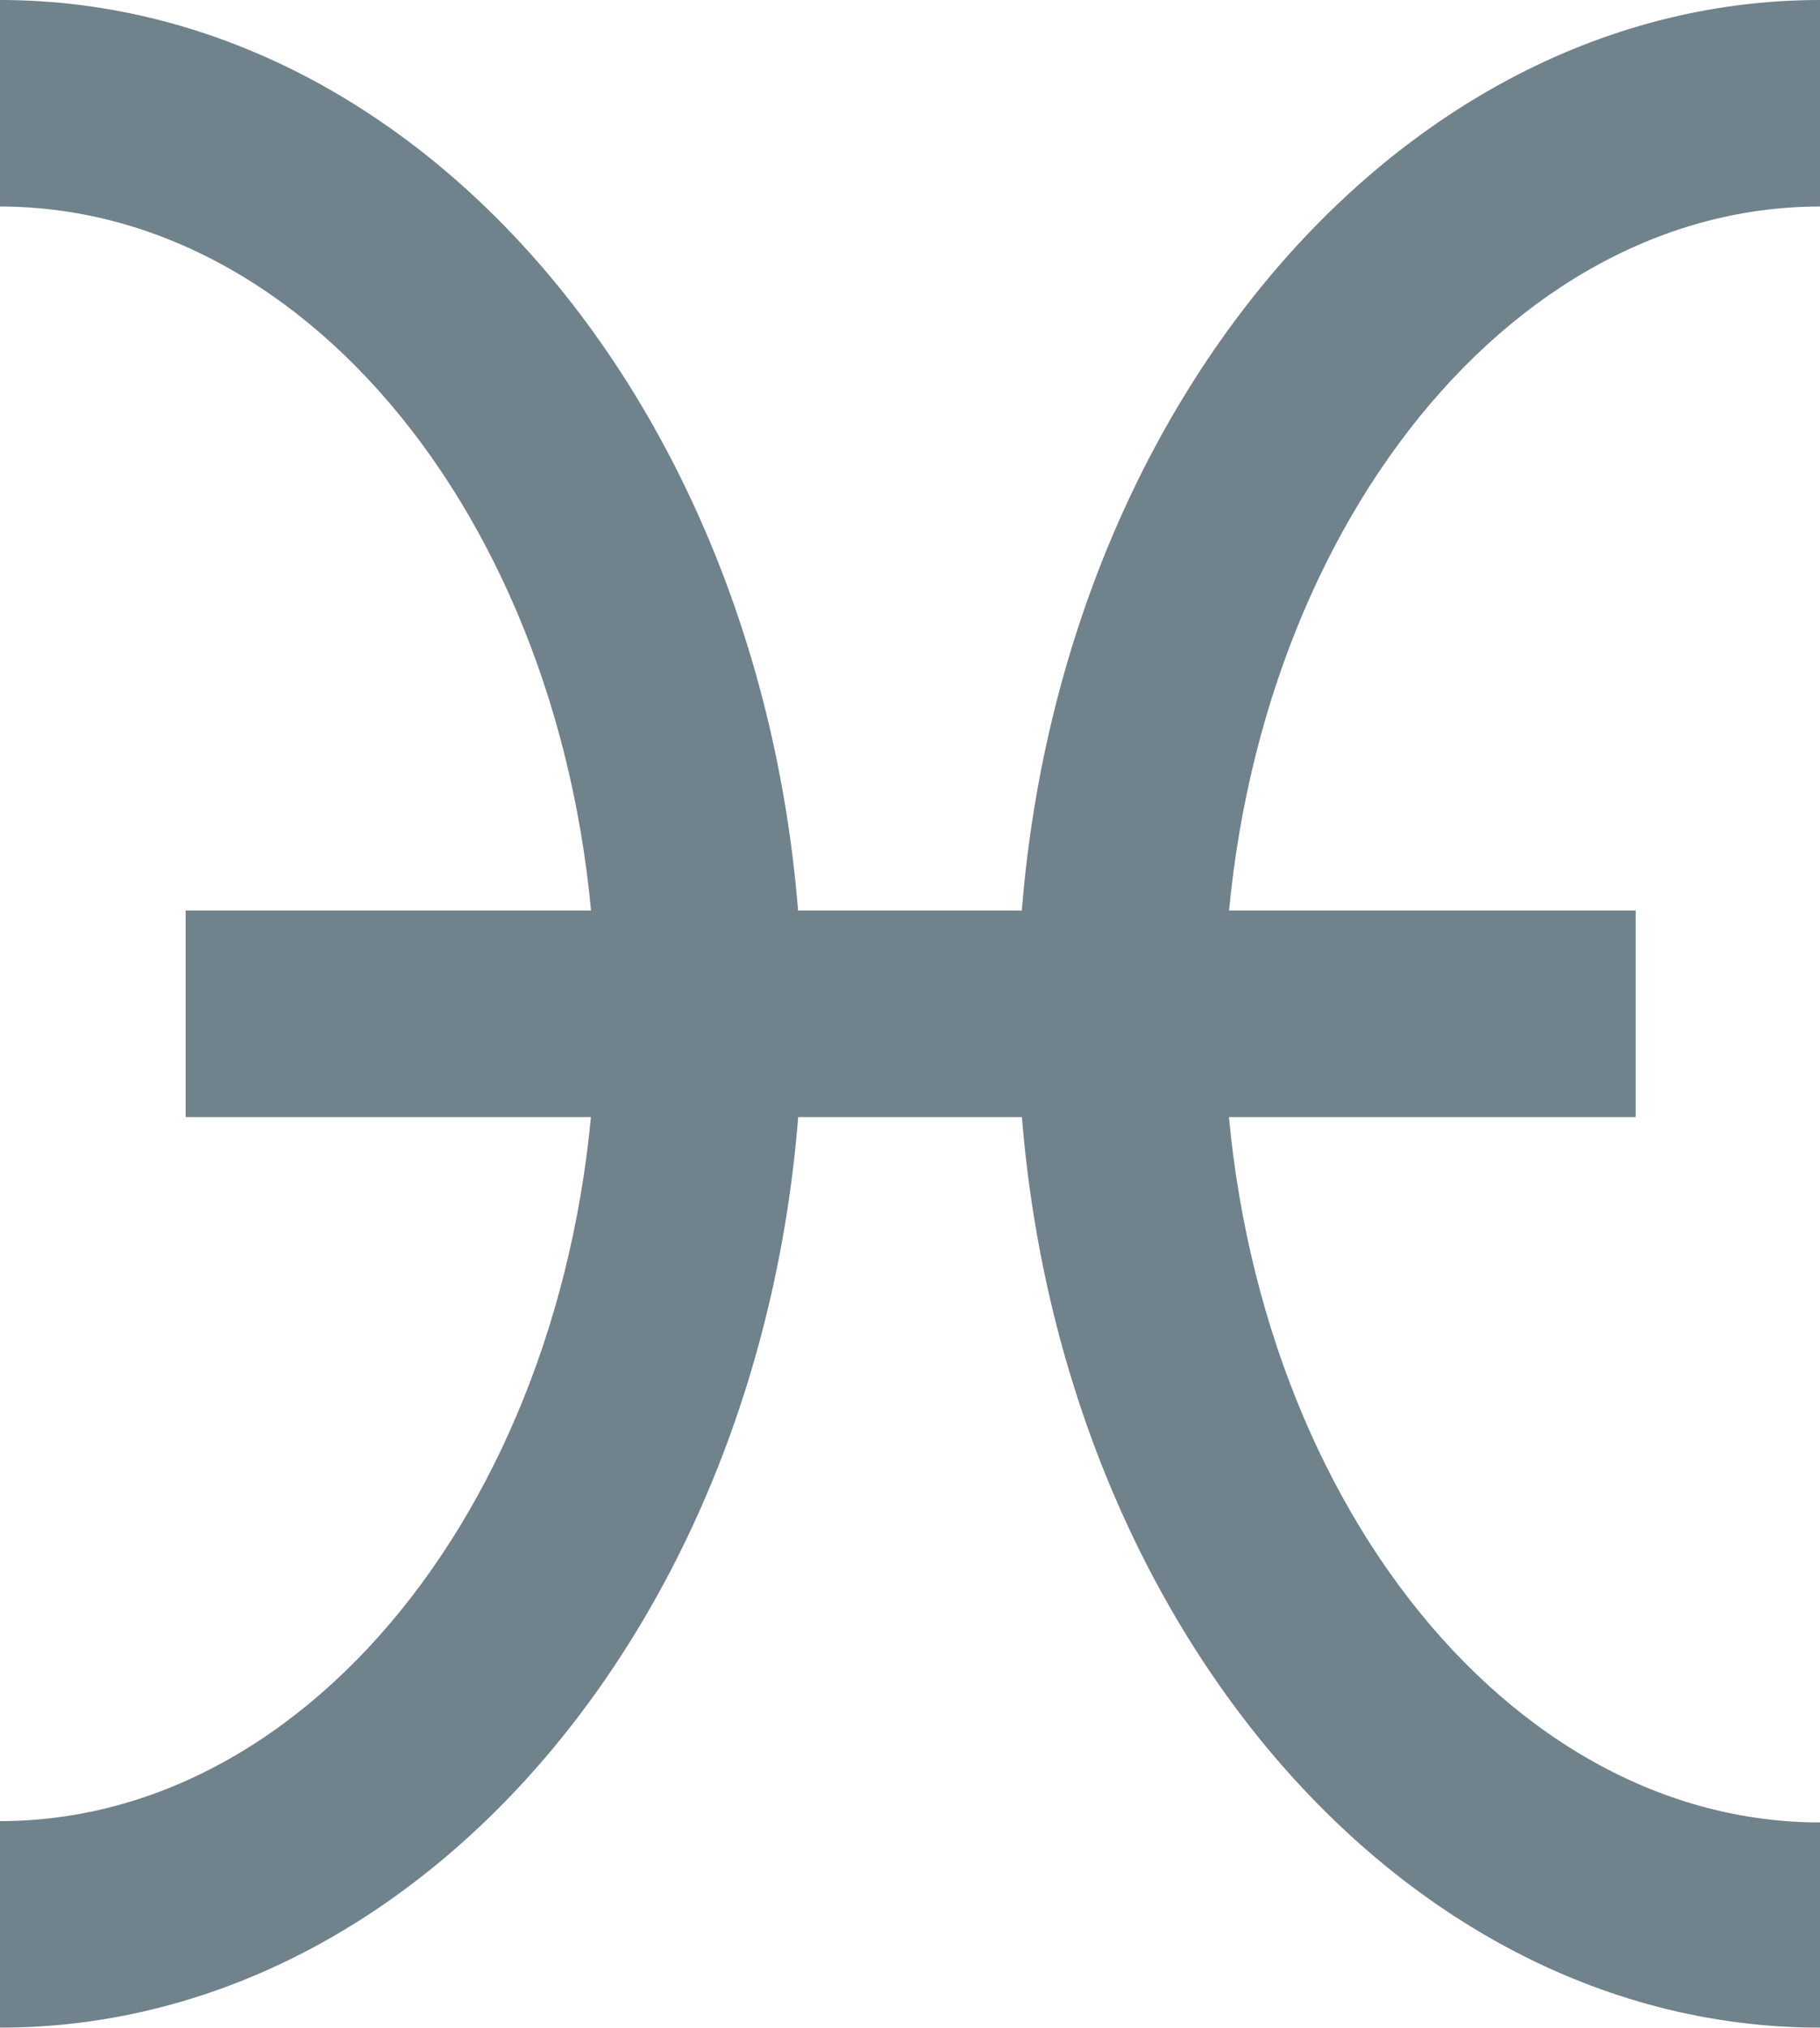 <?xml version="1.0" encoding="UTF-8"?>
<svg id="_レイヤー_2" data-name="レイヤー 2" xmlns="http://www.w3.org/2000/svg" viewBox="0 0 14.02 15.61">
  <defs>
    <style>
      .cls-1 {
        fill: #70828B;
        stroke-width: 0px;
      }
    </style>
  </defs>
  <g id="design">
    <g>
      <path class="cls-1" d="m0,15.61v-1.59c2.53,0,4.59-2.79,4.59-6.22S2.53,1.59,0,1.59V0c3.41,0,6.18,3.5,6.18,7.81S3.41,15.61,0,15.61Z"/>
      <path class="cls-1" d="m14.02,15.61c-3.41,0-6.18-3.5-6.18-7.81S10.62,0,14.02,0v1.59c-2.53,0-4.59,2.79-4.59,6.22s2.06,6.22,4.59,6.22v1.59Z"/>
      <rect class="cls-1" x="1.43" y="7.01" width="11.17" height="1.59"/>
    </g>
  </g>
</svg>